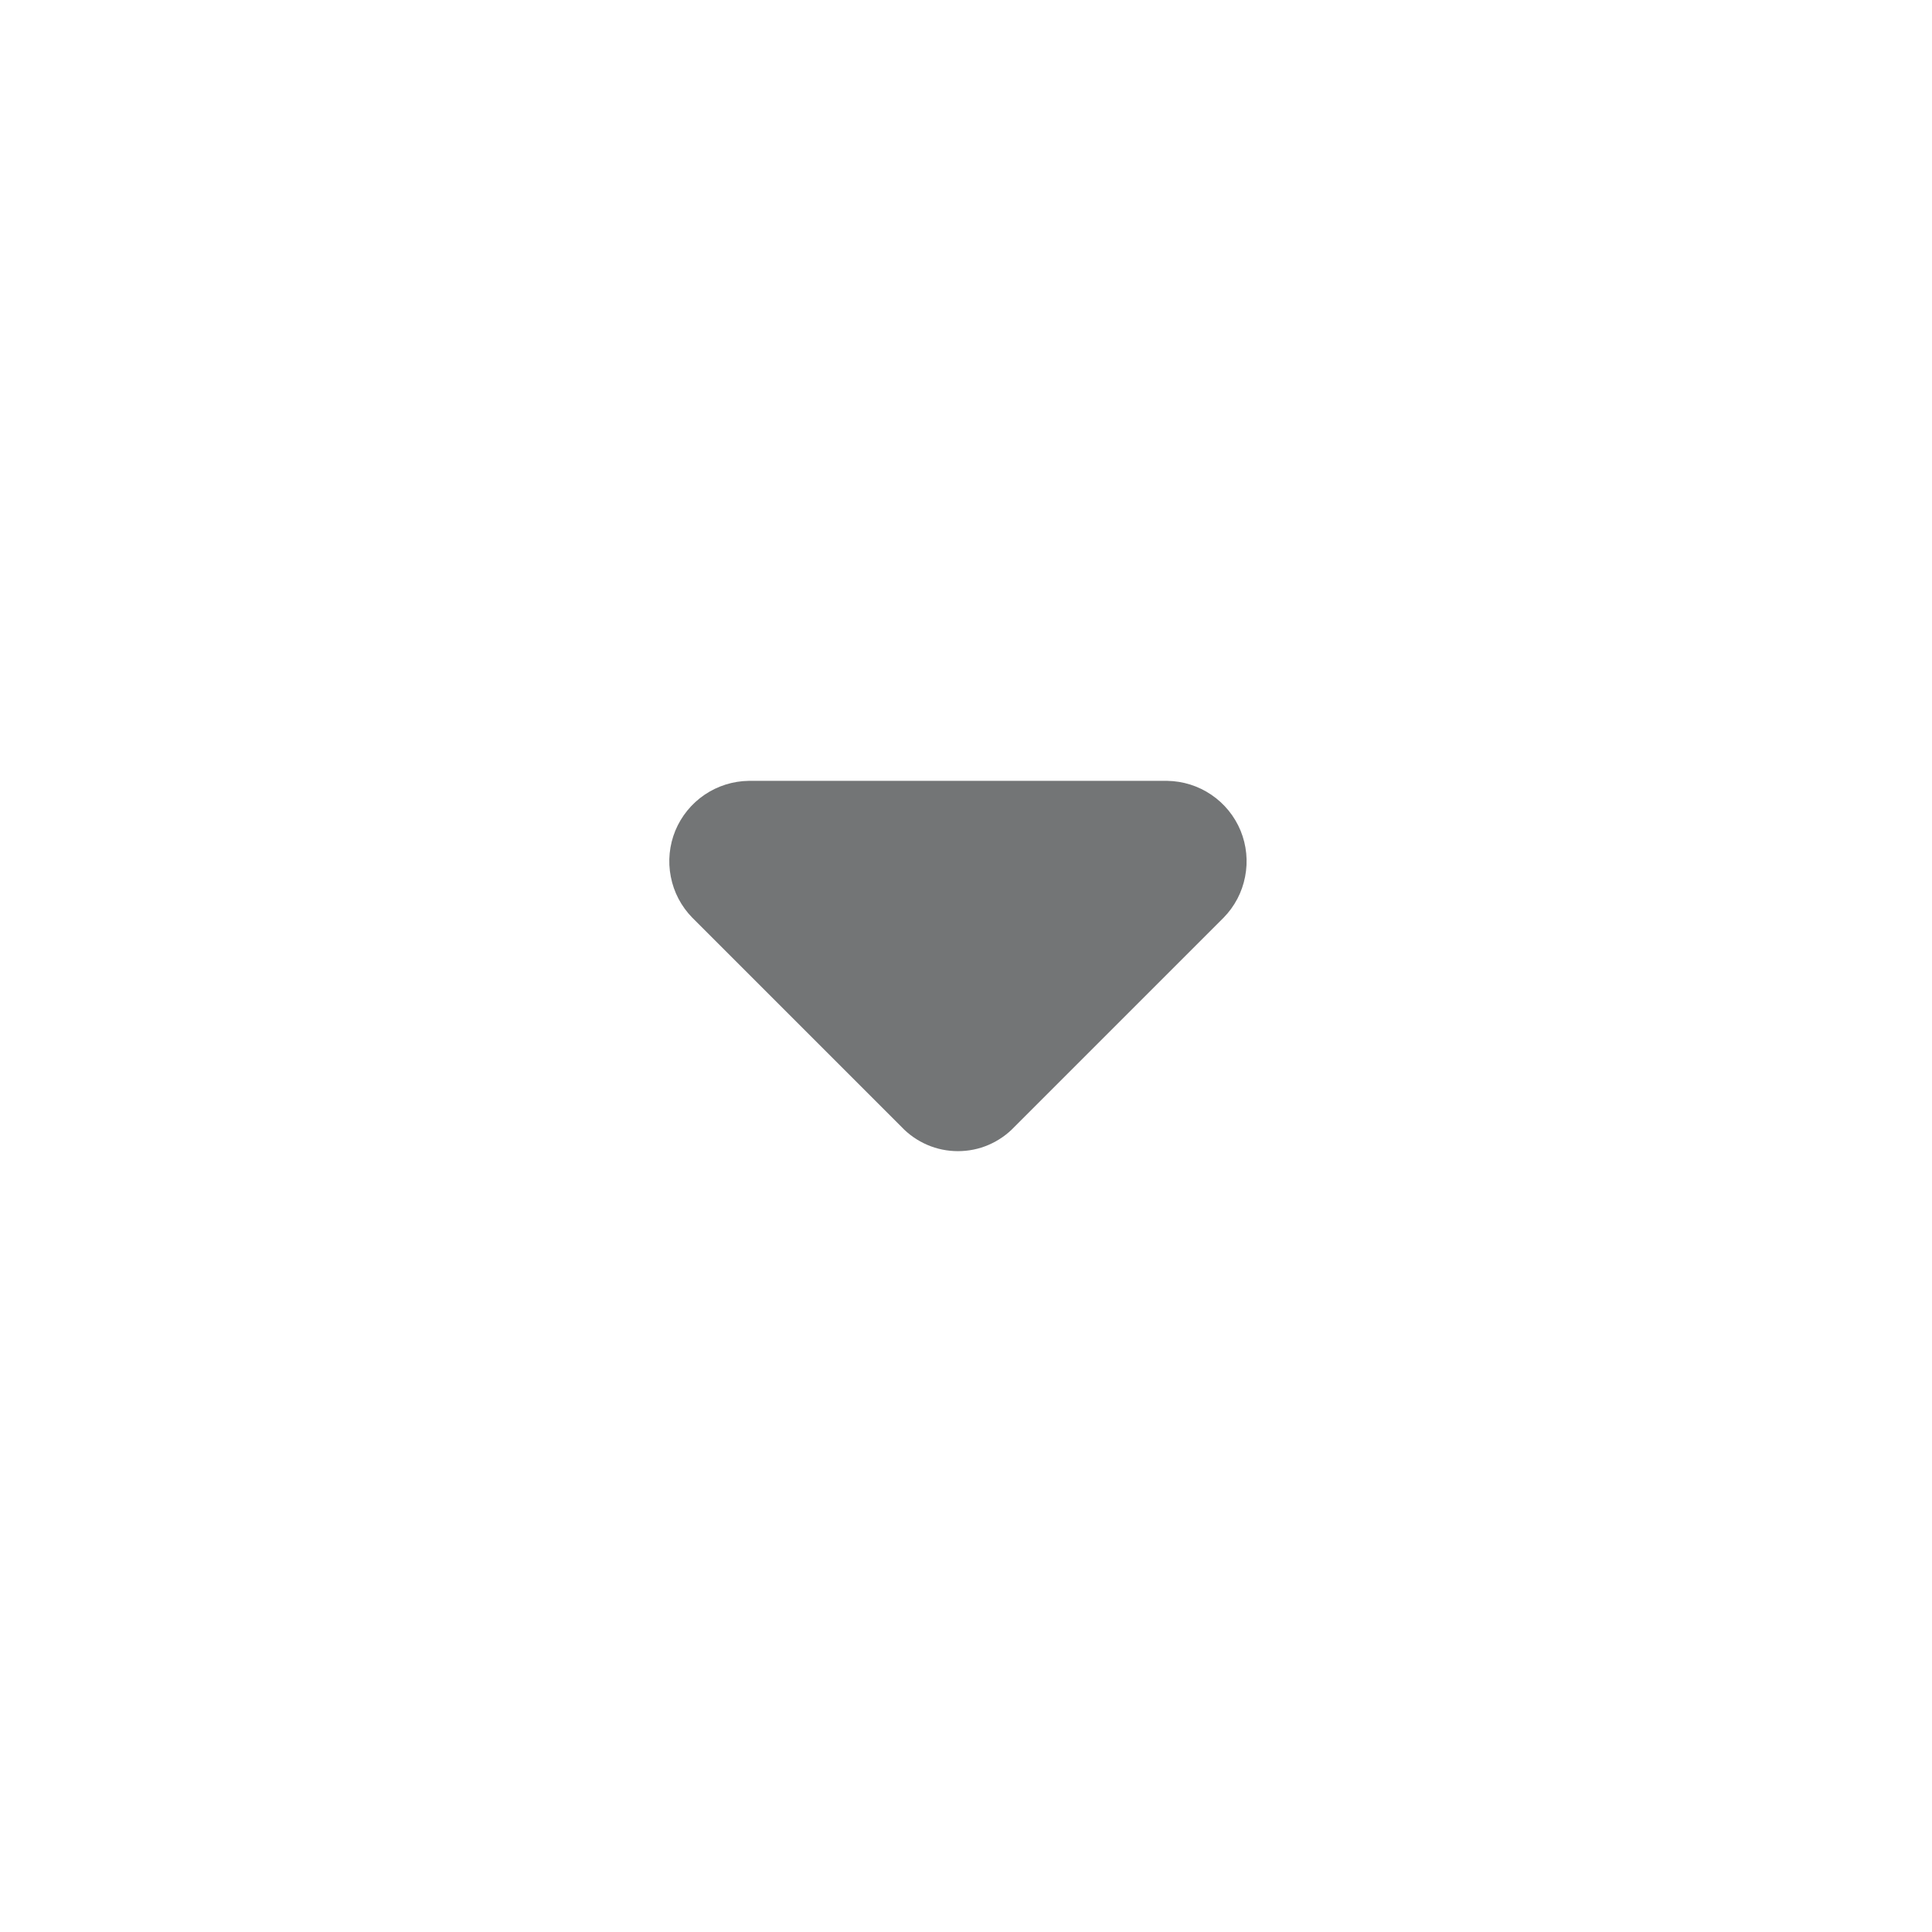 <svg width="24" height="24" viewBox="0 0 24 24" fill="none" xmlns="http://www.w3.org/2000/svg">
  <path
    d="M8.6 11.4L11.2 14C11.29 14.095 11.399 14.17 11.519 14.222C11.64 14.274 11.769 14.3 11.9 14.3C12.031 14.3 12.161 14.274 12.281 14.222C12.401 14.17 12.51 14.095 12.6 14L15.2 11.4C15.337 11.26 15.43 11.084 15.467 10.891C15.505 10.699 15.485 10.5 15.411 10.319C15.336 10.138 15.21 9.983 15.048 9.873C14.886 9.763 14.696 9.703 14.5 9.7H9.3C9.104 9.703 8.914 9.763 8.752 9.873C8.59 9.983 8.464 10.138 8.389 10.319C8.315 10.5 8.295 10.699 8.333 10.891C8.37 11.084 8.463 11.26 8.6 11.4Z"
    fill="#737576" />
</svg>